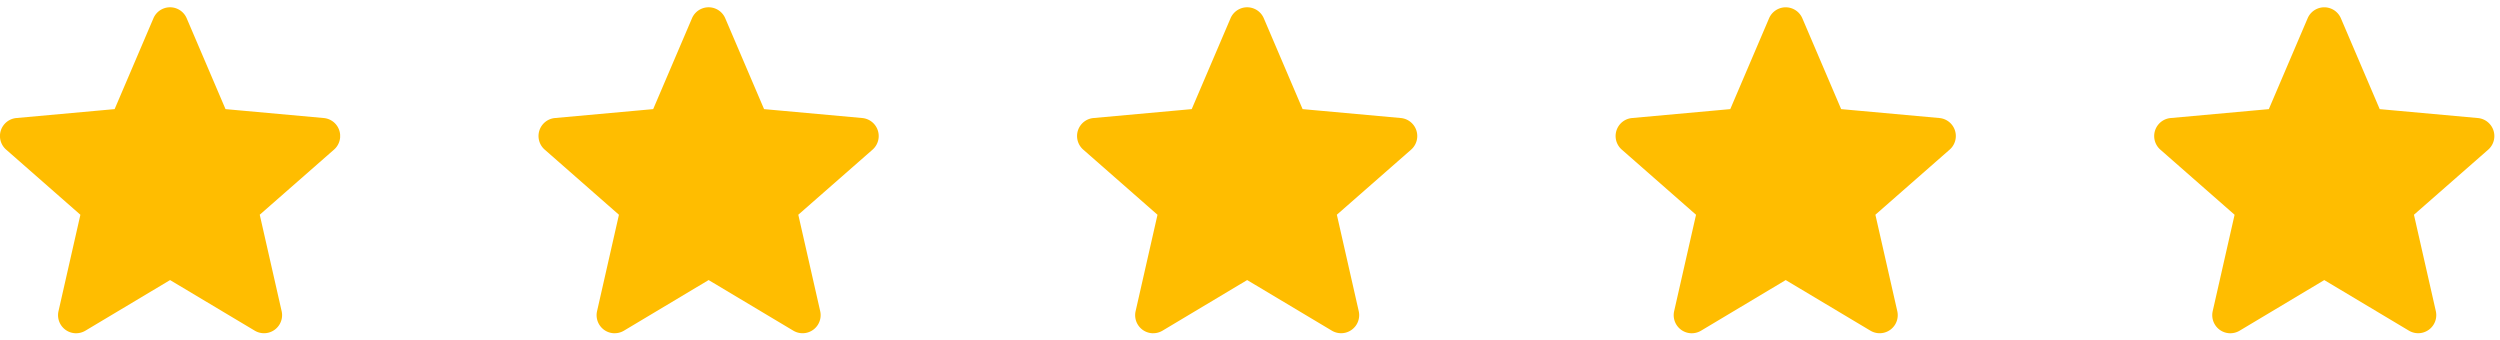 <svg width="147" height="20" fill="none" xmlns="http://www.w3.org/2000/svg"><g clip-path="url(#clip0_2_1057)"><path d="M4.476 19.596a1.063 1.063 0 01-1.036-1.3l1.287-5.668L.364 8.8a1.062 1.062 0 01.602-1.86l5.774-.524 2.282-5.342a1.063 1.063 0 011.955 0l2.283 5.342 5.773.524a1.062 1.062 0 01.604 1.86l-4.364 3.826 1.287 5.668a1.062 1.062 0 01-1.582 1.148L10 16.468l-4.98 2.977c-.168.1-.355.15-.545.15zM6.696 6.52l-.001.002V6.52zm6.607-.002v.001-.001z" fill="#FFBD00"/></g><g clip-path="url(#clip1_2_1057)"><path d="M36.143 19.596a1.063 1.063 0 01-1.036-1.3l1.287-5.668L32.031 8.8a1.062 1.062 0 01.602-1.86l5.774-.524 2.282-5.342a1.063 1.063 0 011.955 0l2.283 5.342 5.772.524a1.064 1.064 0 01.605 1.861l-4.364 3.825 1.287 5.668a1.062 1.062 0 01-1.582 1.148l-4.978-2.975-4.979 2.977c-.168.1-.356.15-.545.15zm2.22-13.076l-.002.002.002-.002zm6.606-.002l.001.001v-.001z" fill="#FFBD00"/></g><g clip-path="url(#clip2_2_1057)"><path d="M67.81 19.596a1.063 1.063 0 01-1.036-1.3l1.287-5.668L63.697 8.8a1.062 1.062 0 01.603-1.86l5.773-.524 2.283-5.342a1.063 1.063 0 011.955 0l2.282 5.342 5.773.524a1.064 1.064 0 01.605 1.861l-4.364 3.825 1.286 5.668a1.062 1.062 0 01-1.581 1.148l-4.979-2.975-4.978 2.977c-.169.1-.356.15-.545.15zM70.029 6.52l-.001.002.001-.002zm6.607-.002v.001-.001z" fill="#FFBD00"/></g><g clip-path="url(#clip3_2_1057)"><path d="M99.476 19.596a1.064 1.064 0 01-1.036-1.3l1.287-5.668L95.364 8.8a1.062 1.062 0 01.602-1.86l5.774-.524 2.282-5.342a1.064 1.064 0 011.955 0l2.283 5.342 5.773.524a1.062 1.062 0 01.604 1.86l-4.364 3.826 1.287 5.668a1.062 1.062 0 01-1.582 1.148L105 16.468l-4.979 2.977c-.168.1-.355.15-.545.15zm2.22-13.076l-.001.002.001-.002zm6.606-.002l.001.001-.001-.001z" fill="#FFBD00"/></g><g clip-path="url(#clip4_2_1057)"><path d="M131.143 19.596a1.064 1.064 0 01-1.036-1.3l1.287-5.668-4.363-3.827a1.063 1.063 0 01.602-1.86l5.774-.524 2.282-5.342a1.063 1.063 0 011.955 0l2.283 5.342 5.772.524a1.064 1.064 0 01.605 1.861l-4.364 3.825 1.287 5.668a1.064 1.064 0 01-1.582 1.148l-4.978-2.975-4.979 2.977c-.168.1-.356.15-.545.15zm2.219-13.076v.002-.002zm6.607-.002l.001.001-.001-.001z" fill="#FFBD00"/></g><defs><clipPath id="clip0_2_1057"><path fill="#fff" d="M0 0h20v20H0z"/></clipPath><clipPath id="clip1_2_1057"><path fill="#fff" transform="translate(31.667)" d="M0 0h20v20H0z"/></clipPath><clipPath id="clip2_2_1057"><path fill="#fff" transform="translate(63.333)" d="M0 0h20v20H0z"/></clipPath><clipPath id="clip3_2_1057"><path fill="#fff" transform="translate(95)" d="M0 0h20v20H0z"/></clipPath><clipPath id="clip4_2_1057"><path fill="#fff" transform="translate(126.667)" d="M0 0h20v20H0z"/></clipPath></defs></svg>